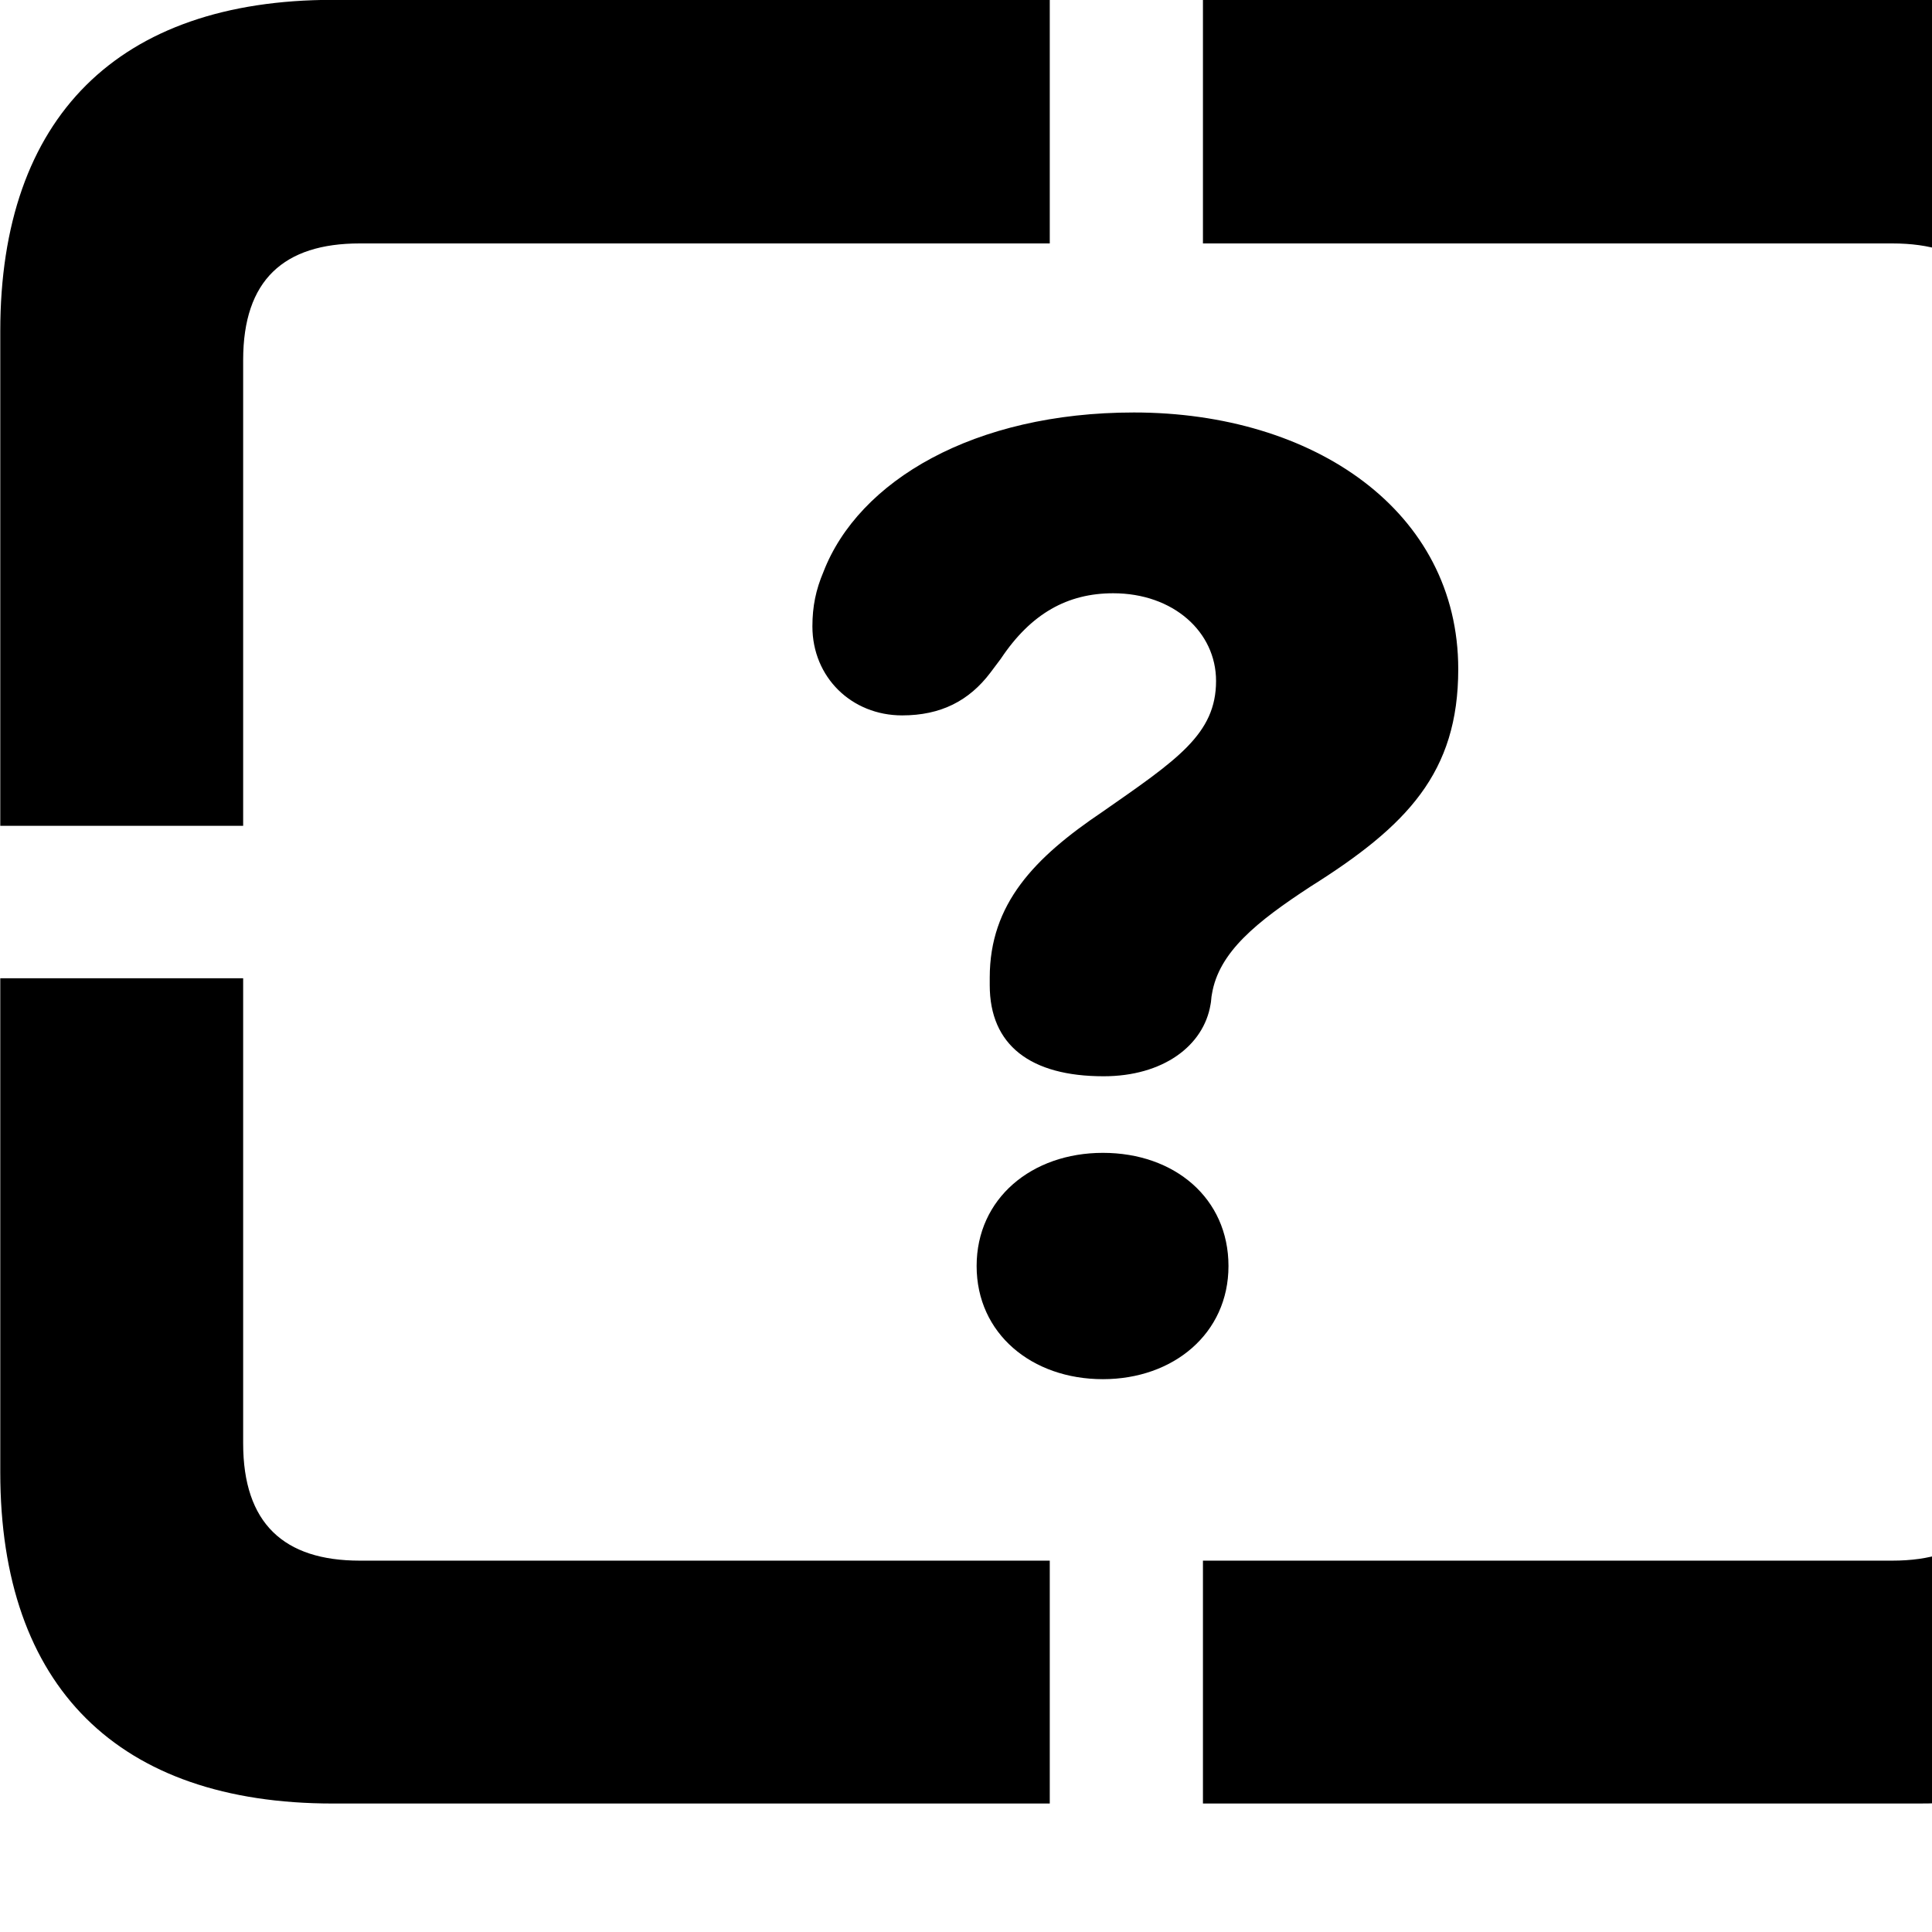 <svg xmlns="http://www.w3.org/2000/svg" viewBox="0 0 28 28" width="28" height="28">
  <path d="M29.104 11.968H32.634V4.798C32.634 1.698 30.944 -0.002 27.804 -0.002H17.434V3.528H27.424C28.524 3.528 29.104 4.058 29.104 5.218ZM0.004 11.968H3.524V5.218C3.524 4.058 4.114 3.528 5.214 3.528H15.214V-0.002H4.824C1.714 -0.002 0.004 1.698 0.004 4.798ZM15.994 15.598C16.854 15.598 17.444 15.158 17.544 14.558C17.554 14.518 17.554 14.448 17.564 14.408C17.664 13.798 18.214 13.358 18.994 12.848C20.394 11.968 21.134 11.198 21.134 9.698C21.134 7.408 19.044 5.978 16.434 5.978C14.114 5.978 12.444 6.968 11.934 8.288C11.824 8.548 11.774 8.788 11.774 9.078C11.774 9.818 12.344 10.368 13.074 10.368C13.634 10.368 14.044 10.158 14.354 9.748L14.504 9.548C14.944 8.888 15.474 8.598 16.134 8.598C17.004 8.598 17.624 9.158 17.624 9.868C17.624 10.638 17.064 11.008 15.974 11.768C14.994 12.428 14.344 13.098 14.344 14.168V14.278C14.344 15.148 14.934 15.598 15.994 15.598ZM4.824 26.138H15.214V22.618H5.214C4.114 22.618 3.524 22.078 3.524 20.918V14.178H0.004V21.338C0.004 24.448 1.714 26.138 4.824 26.138ZM17.434 26.138H27.804C30.944 26.138 32.634 24.448 32.634 21.338V14.178H29.104V20.918C29.104 22.078 28.524 22.618 27.424 22.618H17.434ZM15.984 19.988C17.004 19.988 17.804 19.328 17.804 18.348C17.804 17.368 17.024 16.708 15.984 16.708C14.954 16.708 14.154 17.368 14.154 18.348C14.154 19.328 14.954 19.988 15.984 19.988Z" />
</svg>